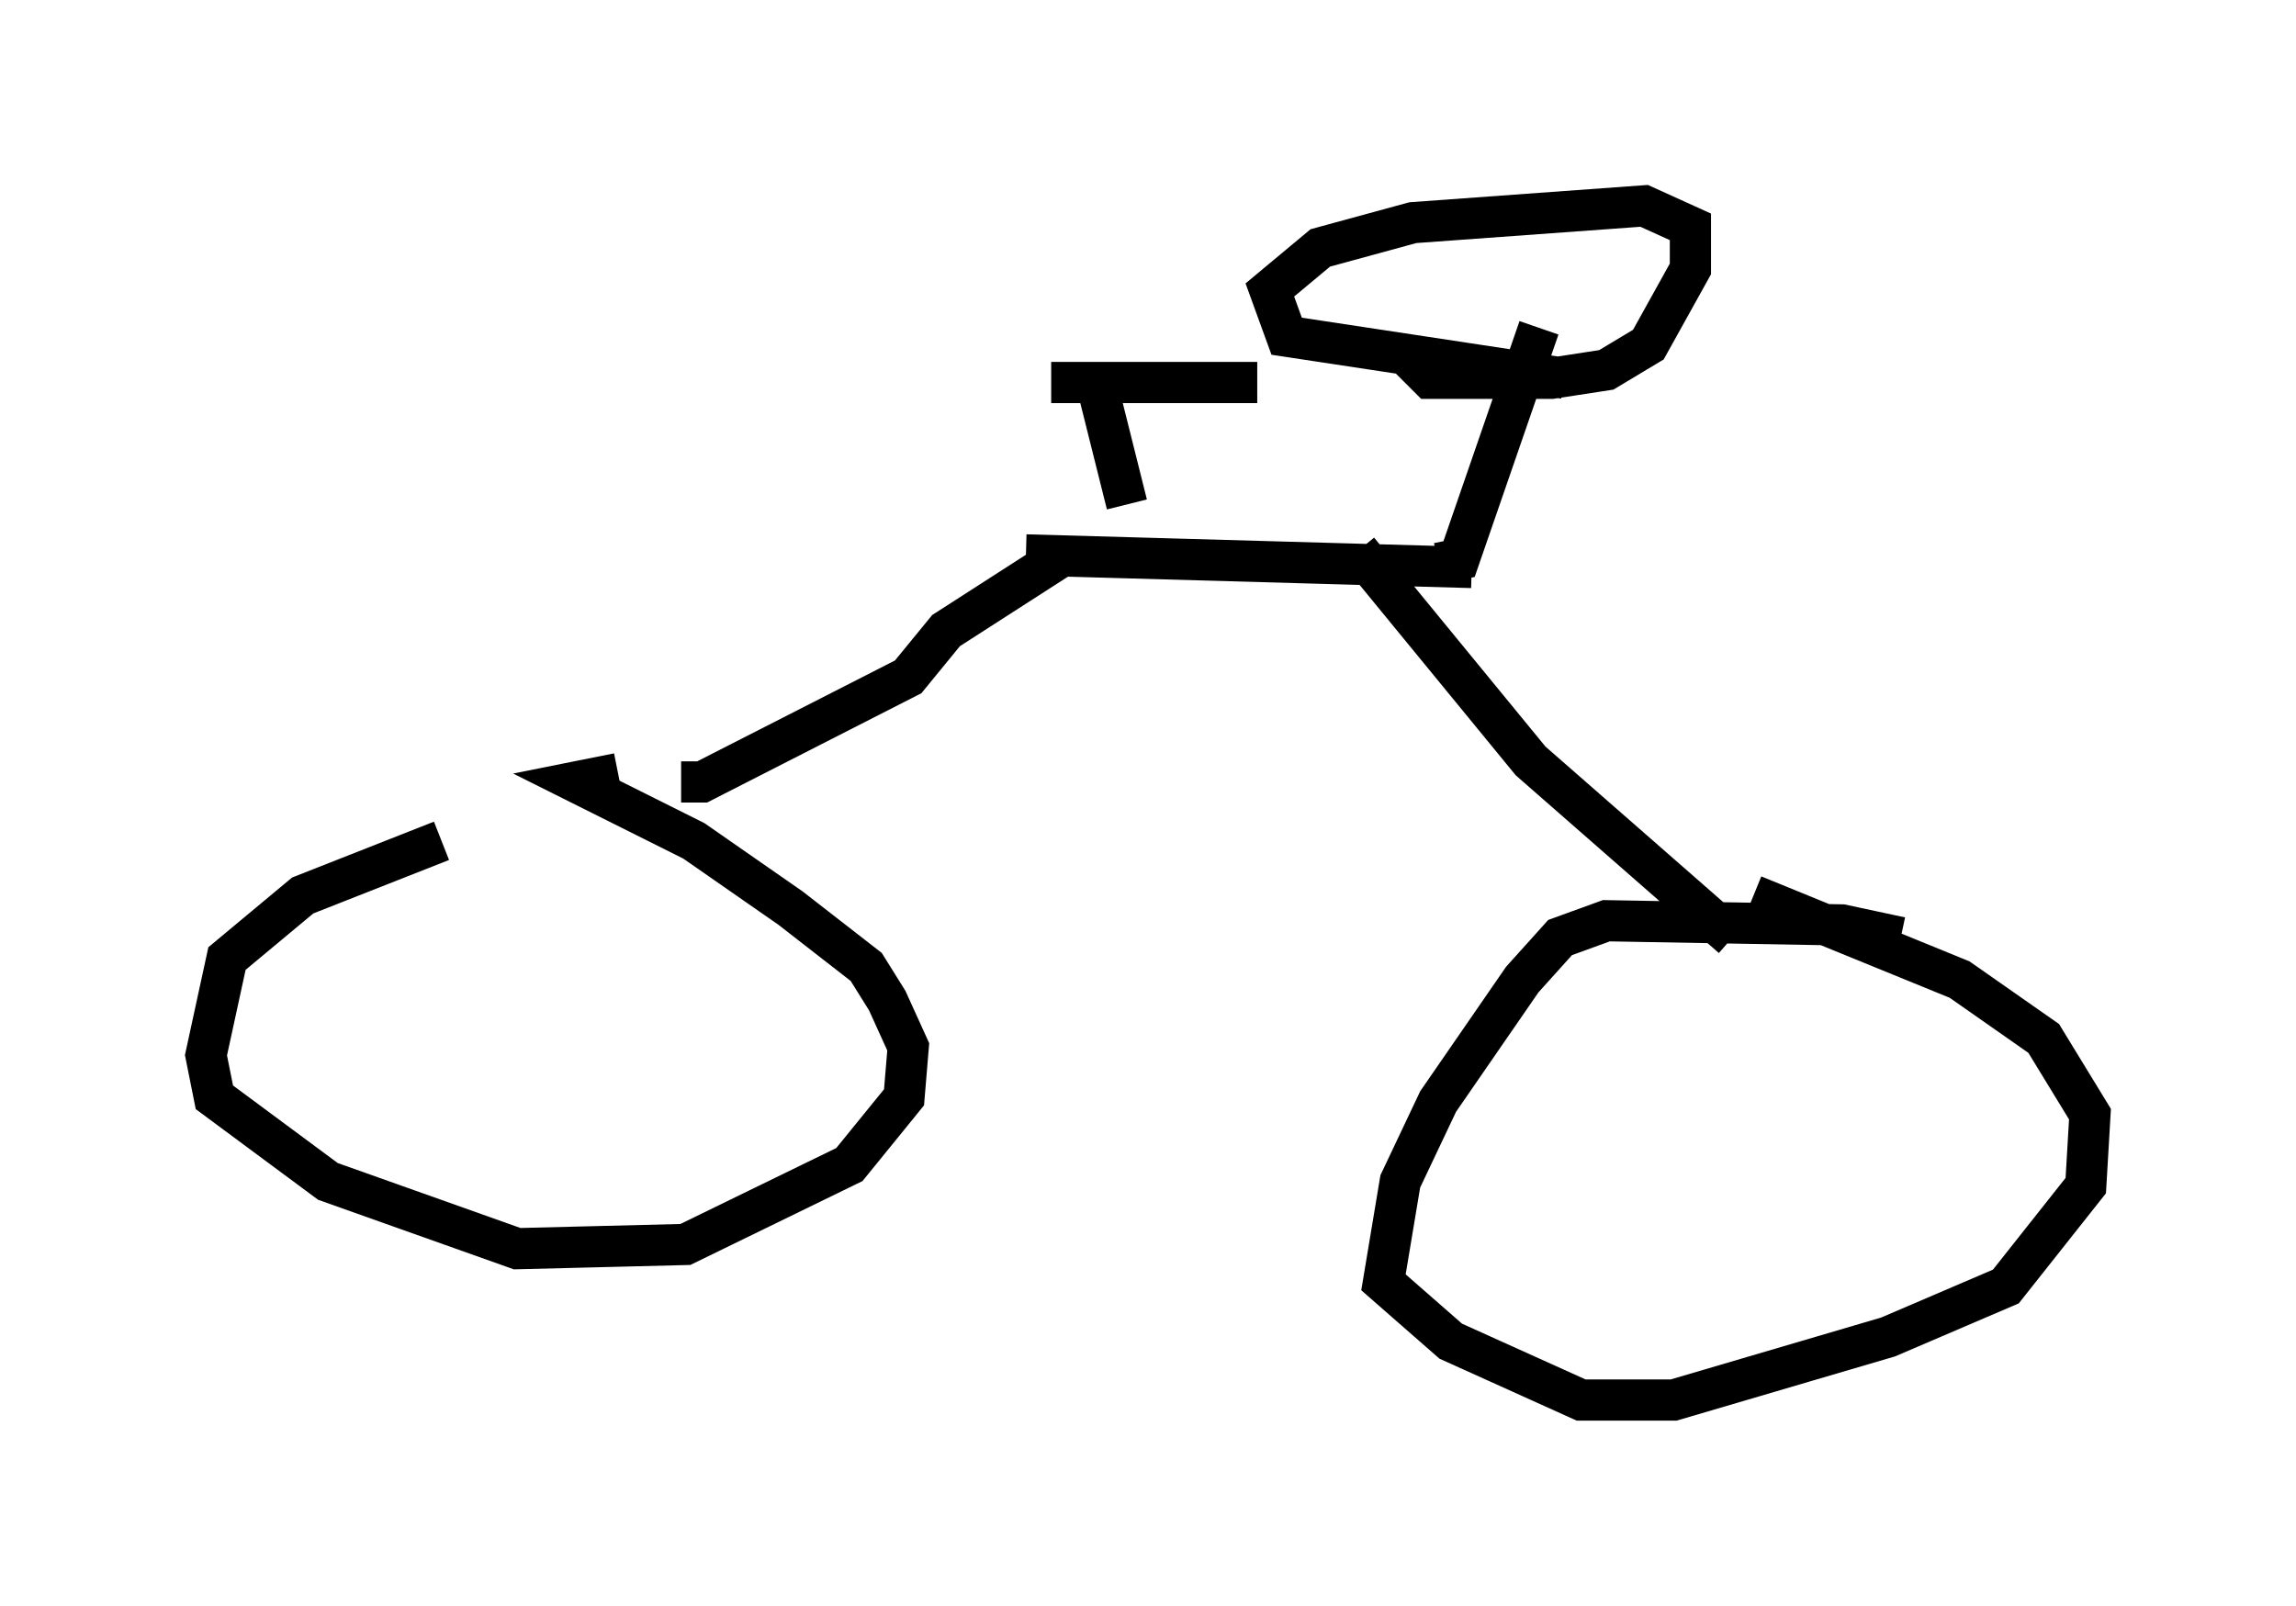 <?xml version="1.0" encoding="utf-8" ?>
<svg baseProfile="full" height="38.992" version="1.1" width="55.734" xmlns="http://www.w3.org/2000/svg" xmlns:ev="http://www.w3.org/2001/xml-events" xmlns:xlink="http://www.w3.org/1999/xlink"><defs /><rect fill="white" height="38.992" width="55.734" x="0" y="0" /><path d="M14.902, 19.904 m-4.185, 0.51 l-3.369, 1.327 -1.838, 1.531 l-0.51, 2.348 0.204, 1.021 l2.756, 2.042 4.594, 1.633 l4.083, -0.102 3.981, -1.94 l1.327, -1.633 0.102, -1.225 l-0.51, -1.123 -0.51, -0.817 l-1.838, -1.429 -2.348, -1.633 l-2.858, -1.429 1.021, -0.204 m31.136, 3.981 l-1.429, -0.306 -5.717, -0.102 l-1.123, 0.408 -0.919, 1.021 l-2.042, 2.96 -0.919, 1.94 l-0.408, 2.45 1.633, 1.429 l3.165, 1.429 2.246, 0.0 l5.206, -1.531 2.858, -1.225 l1.94, -2.45 0.102, -1.735 l-1.123, -1.838 -2.042, -1.429 l-5.002, -2.042 m-26.032, -2.756 l0.51, 0.0 5.002, -2.552 l0.919, -1.123 2.858, -1.838 m7.146, -0.102 l4.185, 5.104 4.9, 4.288 m-17.15, -9.29 l10.821, 0.306 m-0.817, -0.102 l0.51, -0.102 1.94, -5.615 m0.613, 1.225 l-6.738, -1.021 -0.408, -1.123 l1.225, -1.021 2.246, -0.613 l5.615, -0.408 1.123, 0.51 l0.0, 1.021 -1.021, 1.838 l-1.021, 0.613 -1.327, 0.204 l-2.96, 0.0 -0.51, -0.51 m-6.84, 3.573 l-0.715, -2.858 m-1.123, -0.102 l5.002, 0.0 " fill="none" stroke="black" stroke-width="1" /></svg>